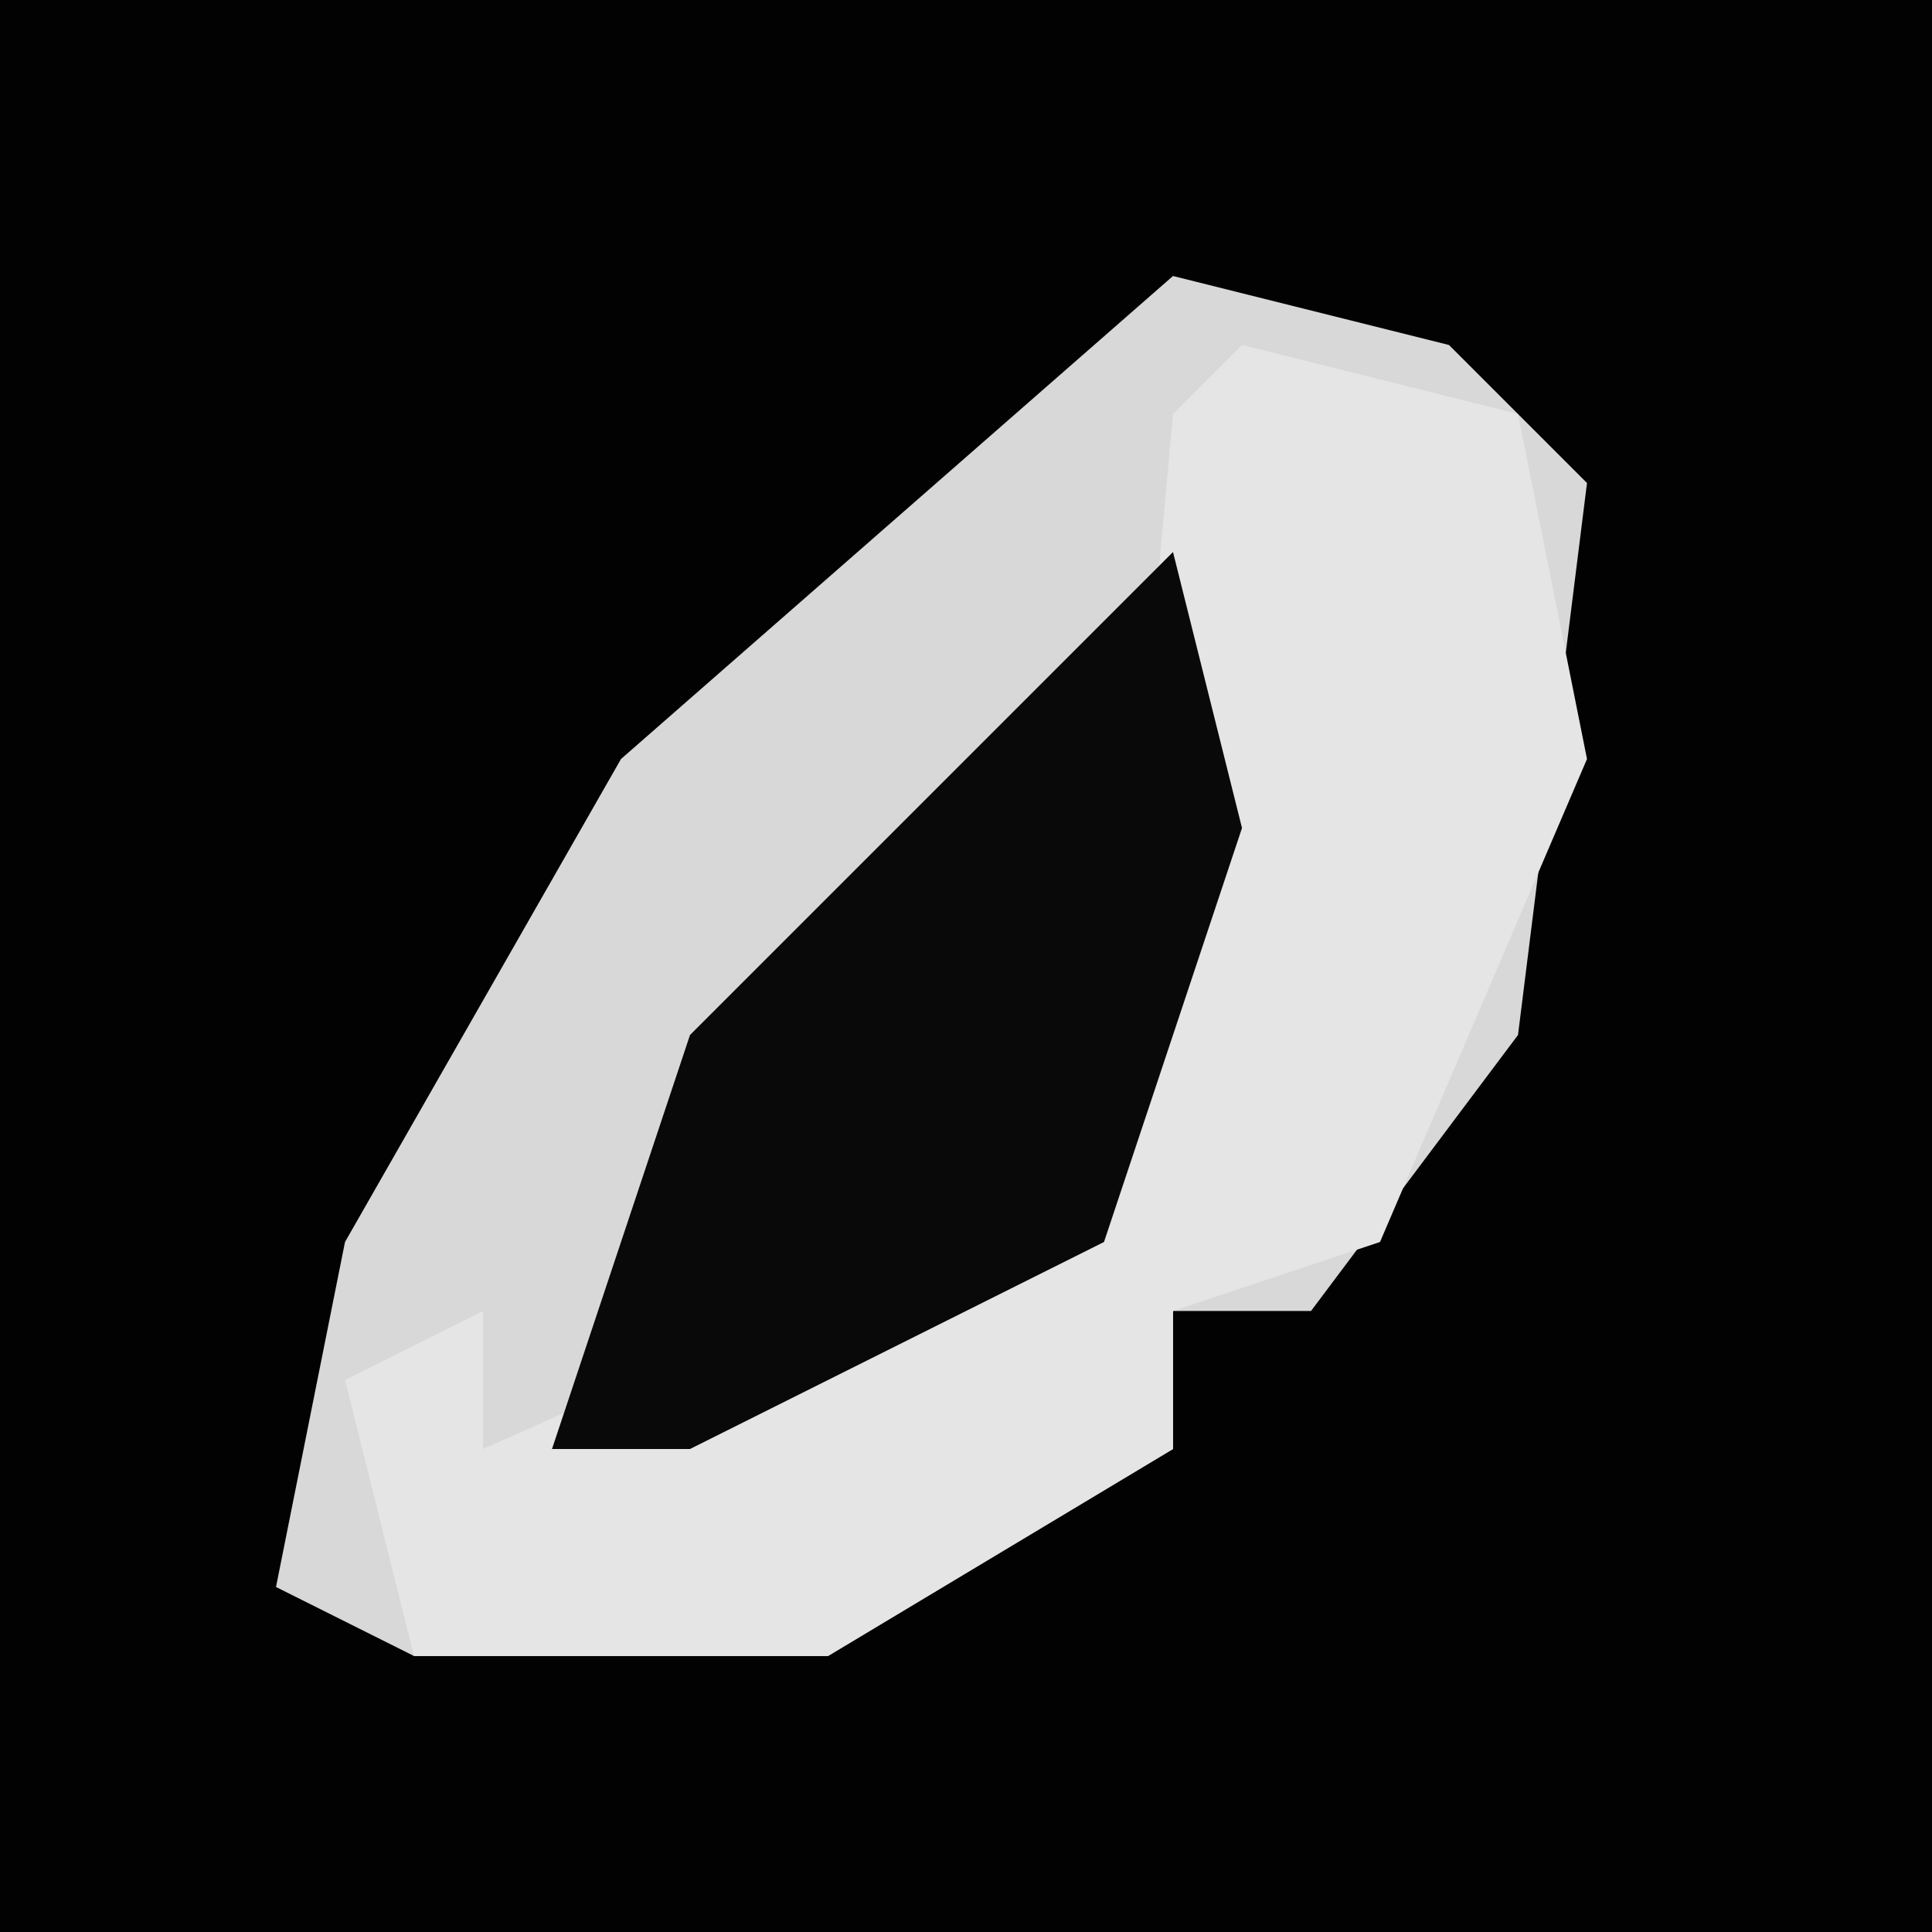 <?xml version="1.0" encoding="UTF-8"?>
<svg version="1.1" xmlns="http://www.w3.org/2000/svg" width="28" height="28">
<path d="M0,0 L28,0 L28,28 L0,28 Z " fill="#020202" transform="translate(0,0)"/>
<path d="M0,0 L4,1 L6,3 L5,11 L2,15 L0,15 L0,17 L-5,20 L-11,20 L-13,19 L-12,14 L-8,7 Z " fill="#D8D8D8" transform="translate(17,4)"/>
<path d="M0,0 L4,1 L5,6 L2,13 L-1,14 L-1,16 L-6,19 L-12,19 L-13,15 L-11,14 L-11,16 L-2,12 L-1,1 Z " fill="#E5E5E5" transform="translate(18,5)"/>
<path d="M0,0 L1,4 L-1,10 L-7,13 L-9,13 L-7,7 Z " fill="#090909" transform="translate(17,8)"/>
</svg>
